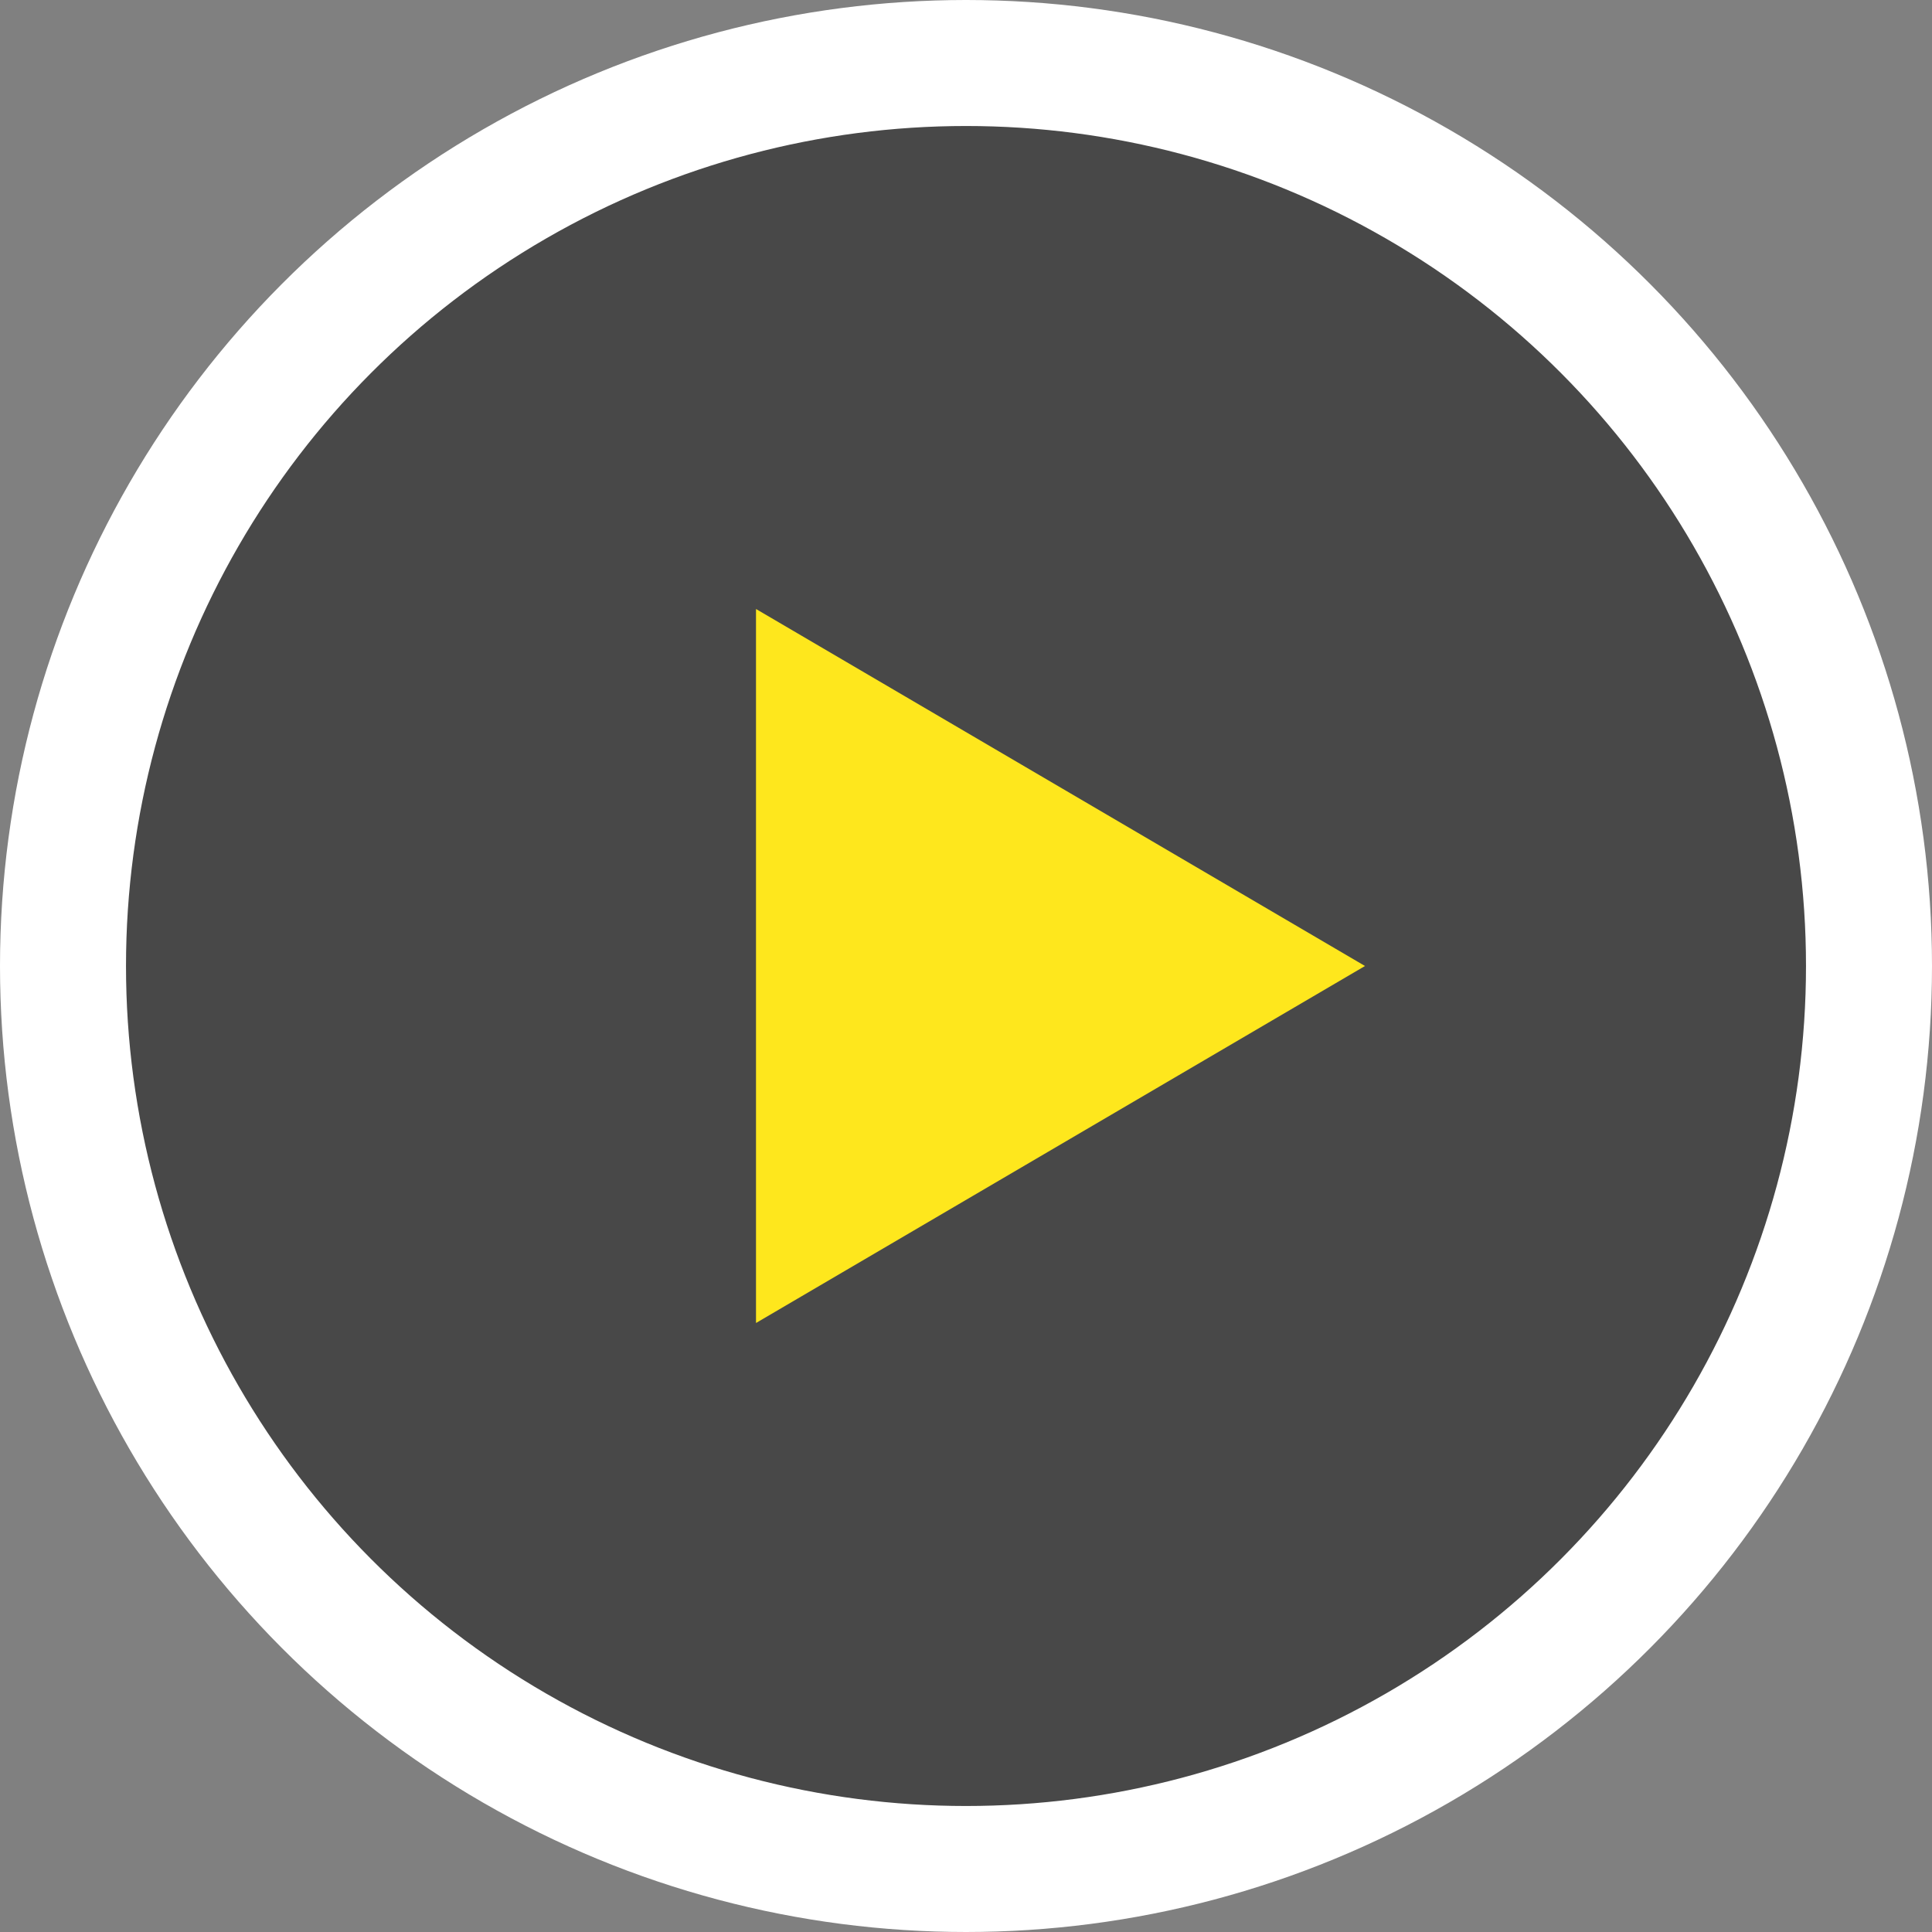 <svg width="92" height="92" viewBox="0 0 92 92" fill="none" xmlns="http://www.w3.org/2000/svg">
<rect x="0" y="0" width="92" height="92" fill="#808080" stroke="none"/>
<circle cx="46" cy="46" r="43" fill="black" fill-opacity="0.44" stroke="white" stroke-width="6"/>
<path d="M65 46L36 63L36 29L65 46Z" fill="#FEE71D"/>
</svg>
